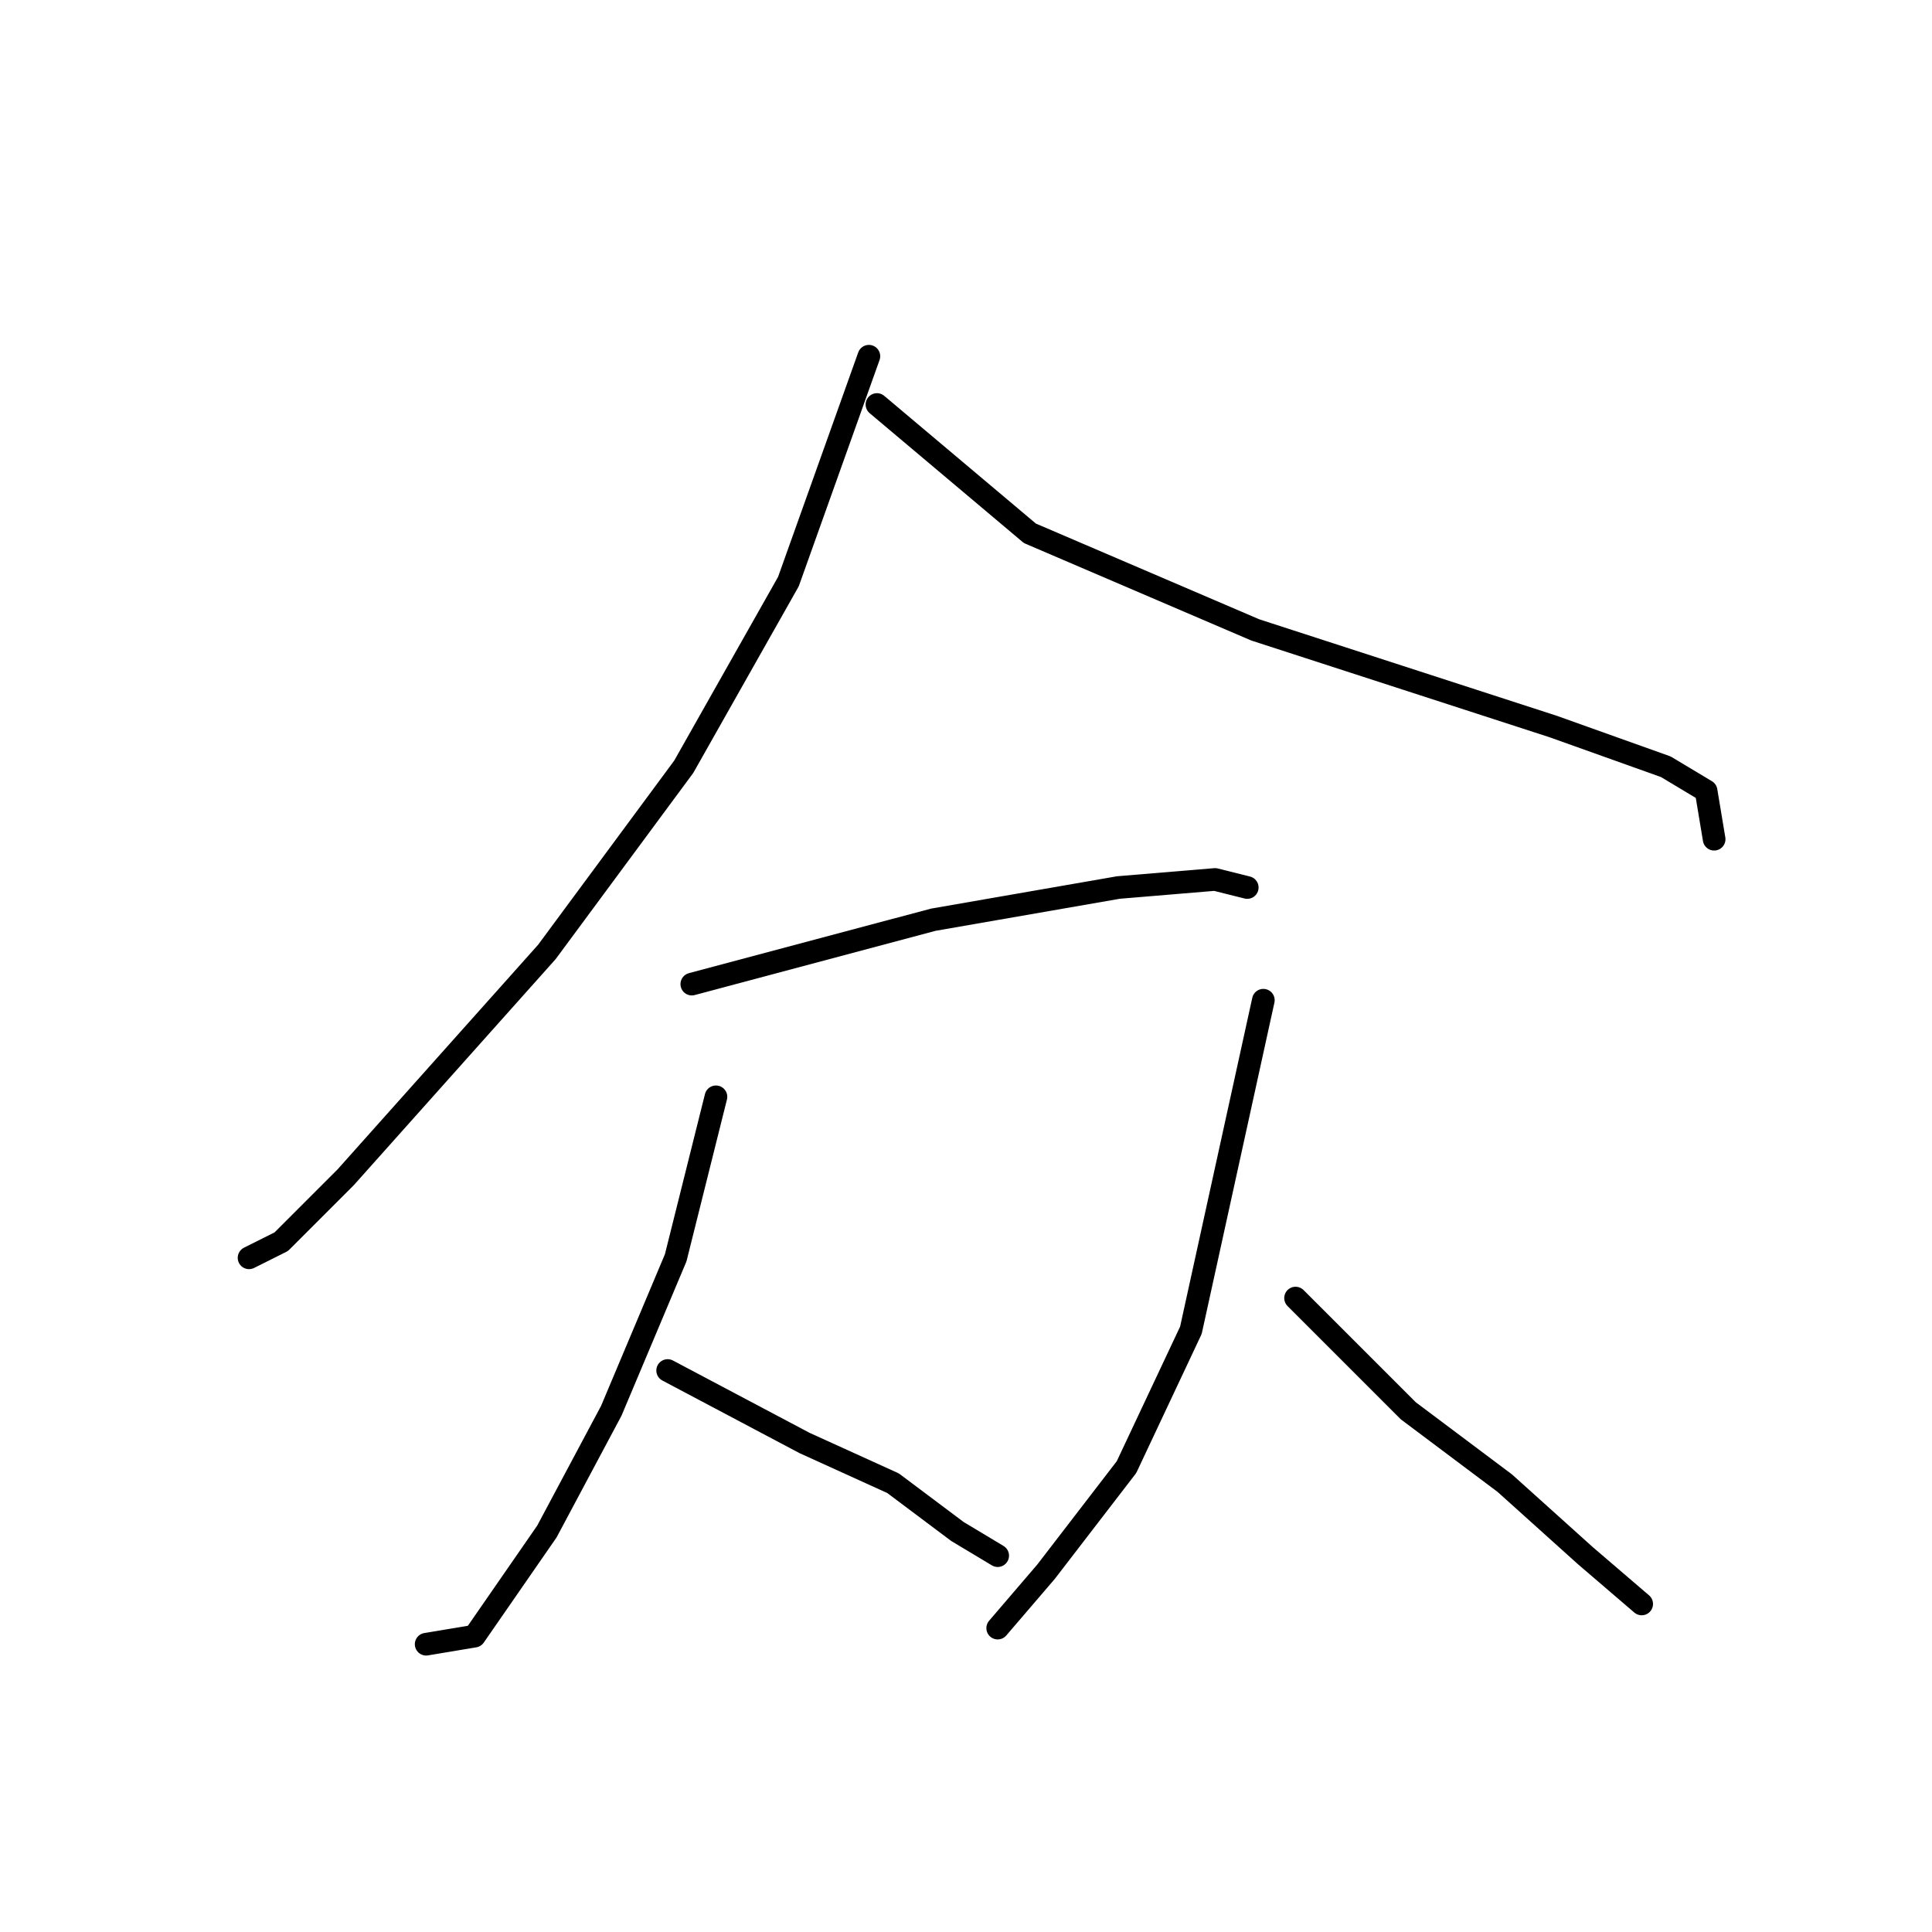 <?xml version="1.0" standalone="no"?>
    <svg width="256" height="256" xmlns="http://www.w3.org/2000/svg" version="1.1">
    <polyline stroke="black" stroke-width="3" stroke-linecap="round" fill="transparent" stroke-linejoin="round" points="115.133 47.2 104.467 77.067 90.6 101.6 72.467 126.133 45.8 156 37.267 164.533 33 166.667 33 166.667 " />
        <polyline stroke="black" stroke-width="3" stroke-linecap="round" fill="transparent" stroke-linejoin="round" points="116.2 53.6 136.467 70.667 166.333 83.467 205.8 96.267 220.733 101.6 226.067 104.8 227.133 111.2 227.133 111.2 " />
        <polyline stroke="black" stroke-width="3" stroke-linecap="round" fill="transparent" stroke-linejoin="round" points="91.667 130.4 123.667 121.867 148.2 117.6 161 116.533 165.267 117.6 165.267 117.6 " />
        <polyline stroke="black" stroke-width="3" stroke-linecap="round" fill="transparent" stroke-linejoin="round" points="94.867 145.333 89.533 166.667 81 186.933 72.467 202.933 62.867 216.8 56.467 217.867 56.467 217.867 " />
        <polyline stroke="black" stroke-width="3" stroke-linecap="round" fill="transparent" stroke-linejoin="round" points="88.467 181.6 106.6 191.2 118.333 196.533 126.867 202.933 132.2 206.133 132.2 206.133 " />
        <polyline stroke="black" stroke-width="3" stroke-linecap="round" fill="transparent" stroke-linejoin="round" points="167.4 132.533 157.8 176.267 149.267 194.4 138.6 208.267 132.2 215.733 132.2 215.733 " />
        <polyline stroke="black" stroke-width="3" stroke-linecap="round" fill="transparent" stroke-linejoin="round" points="171.667 172 186.6 186.933 199.4 196.533 210.067 206.133 217.533 212.533 217.533 212.533 " />
        </svg>